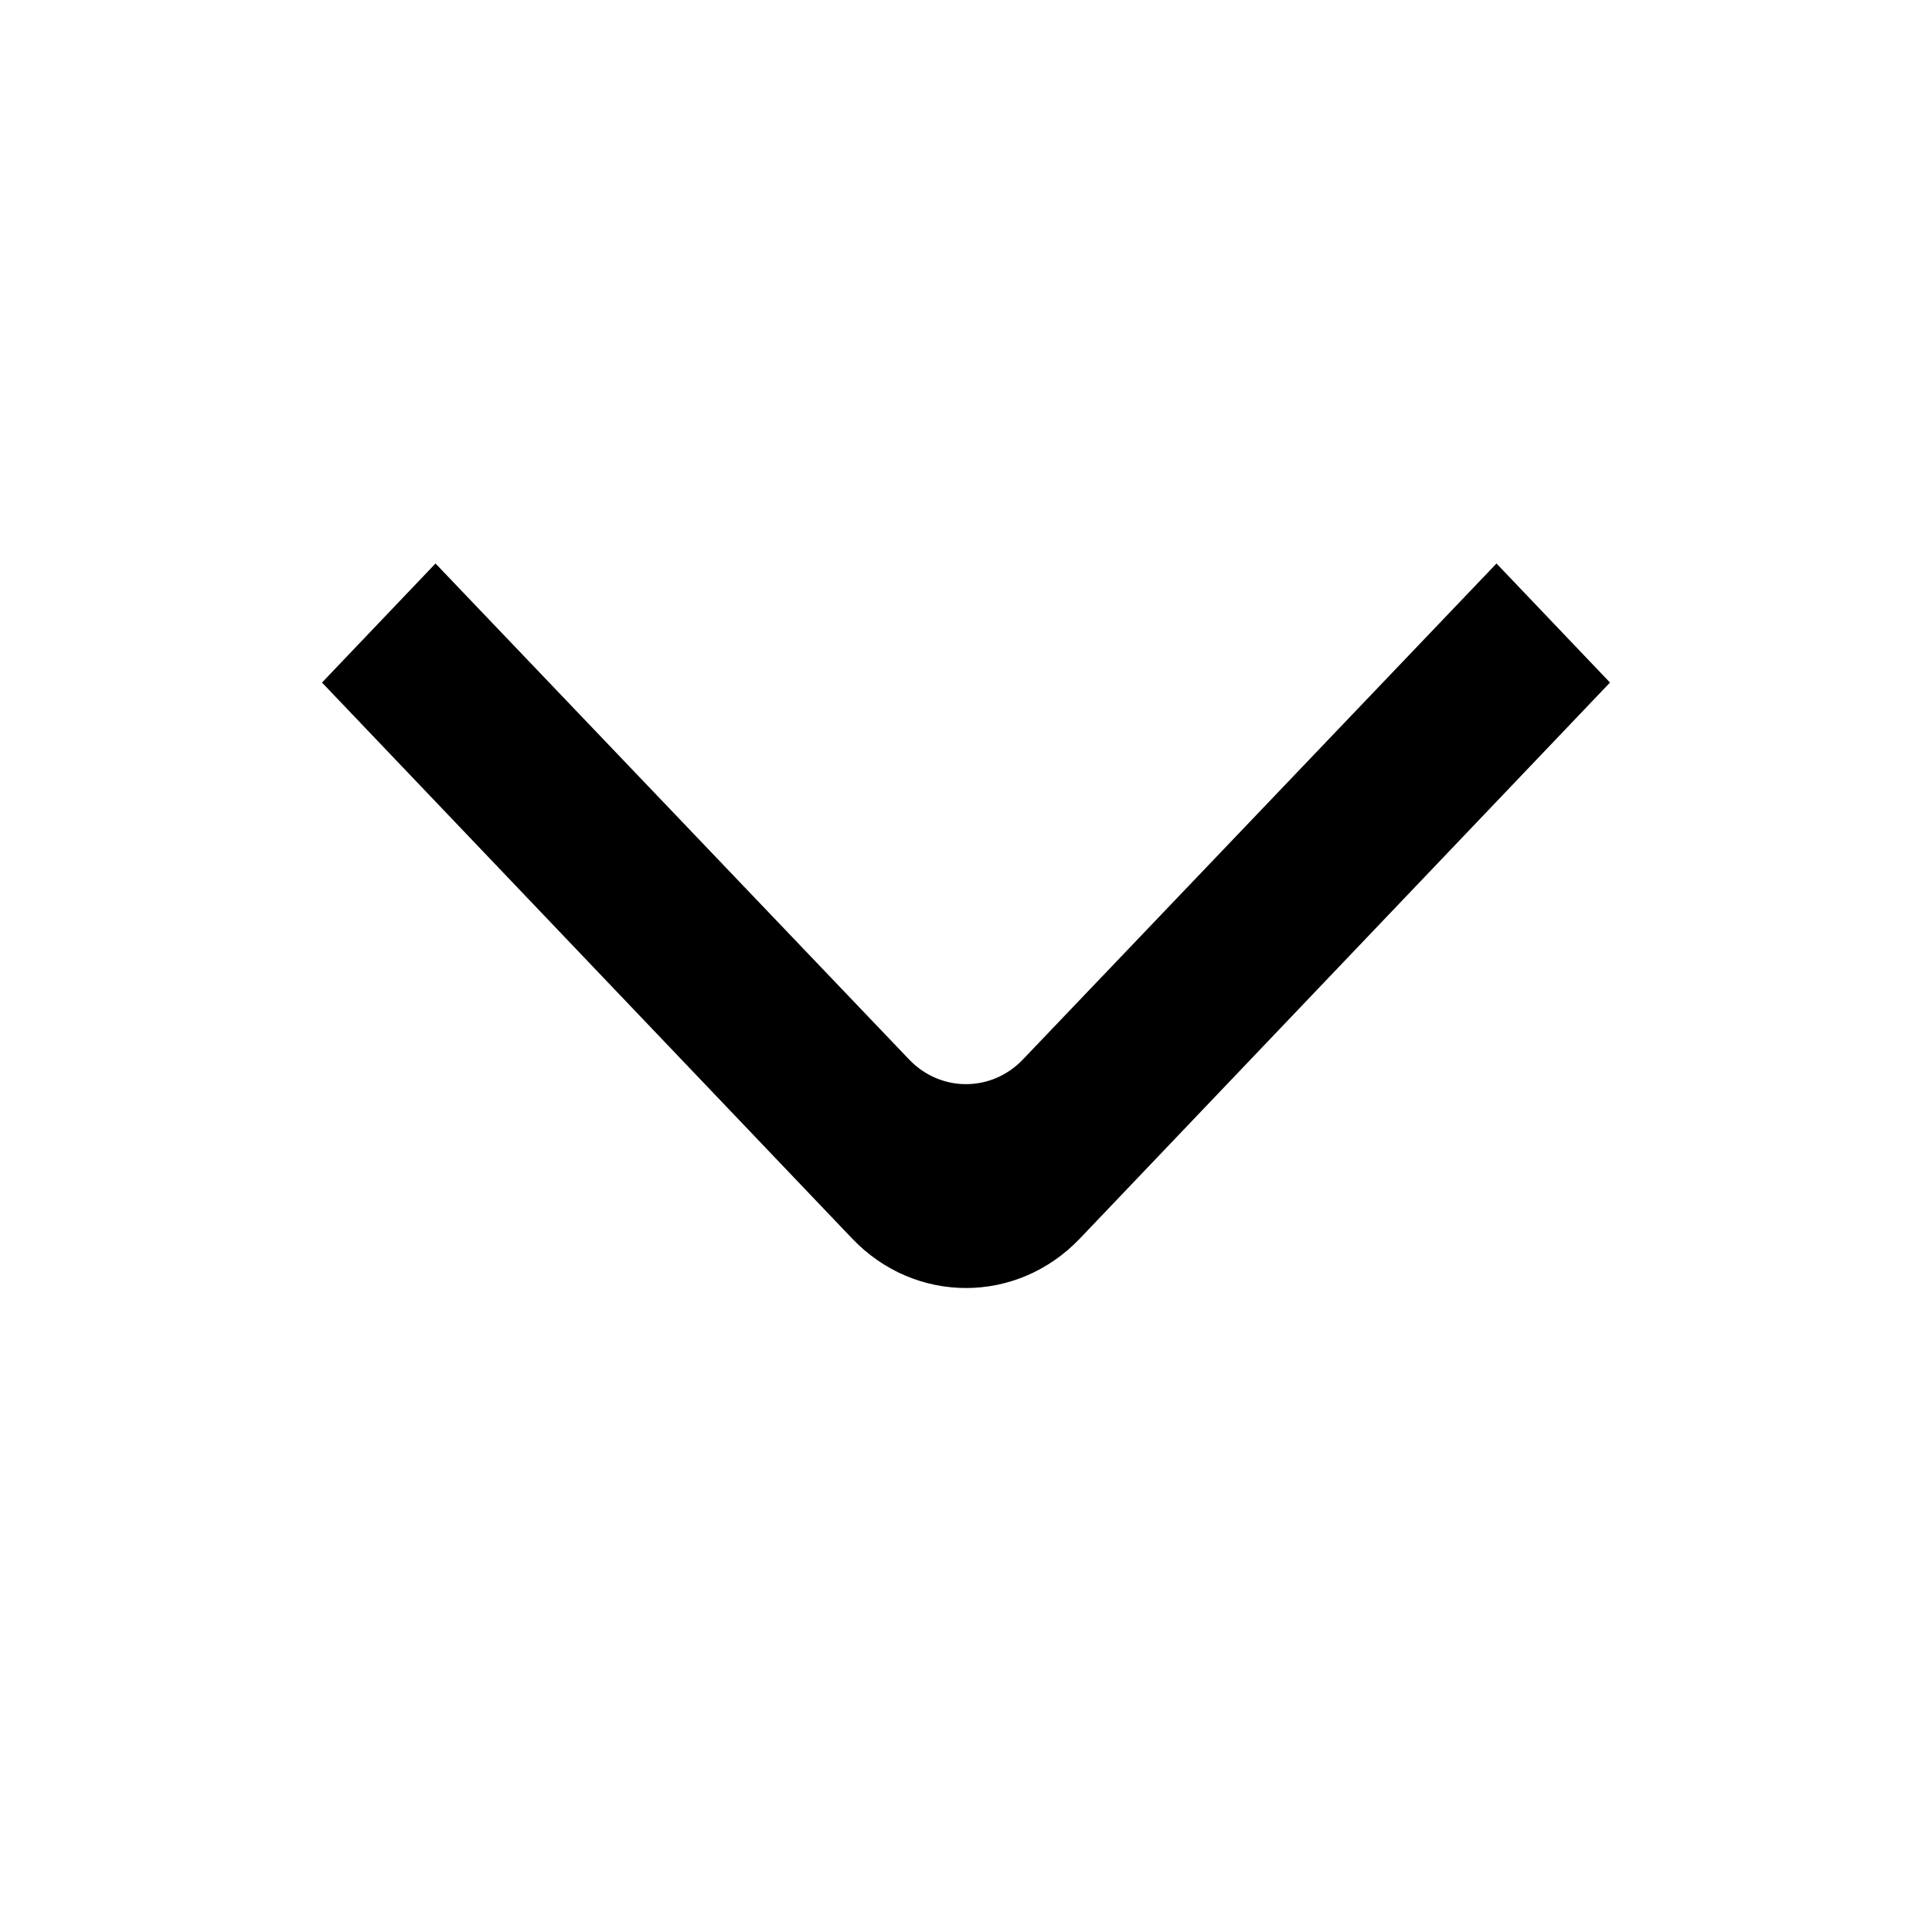 <svg height='100px' width='100px'  xmlns="http://www.w3.org/2000/svg" viewBox="0 0 24 24" fill="none" x="0px" y="0px"><path d="M20 8.479L18.59 7L12.707 13.161C12.316 13.57 11.684 13.57 11.293 13.161L5.41 7L4 8.479L10.586 15.386C11.367 16.205 12.633 16.205 13.414 15.386L20 8.479Z" fill="black"></path></svg>